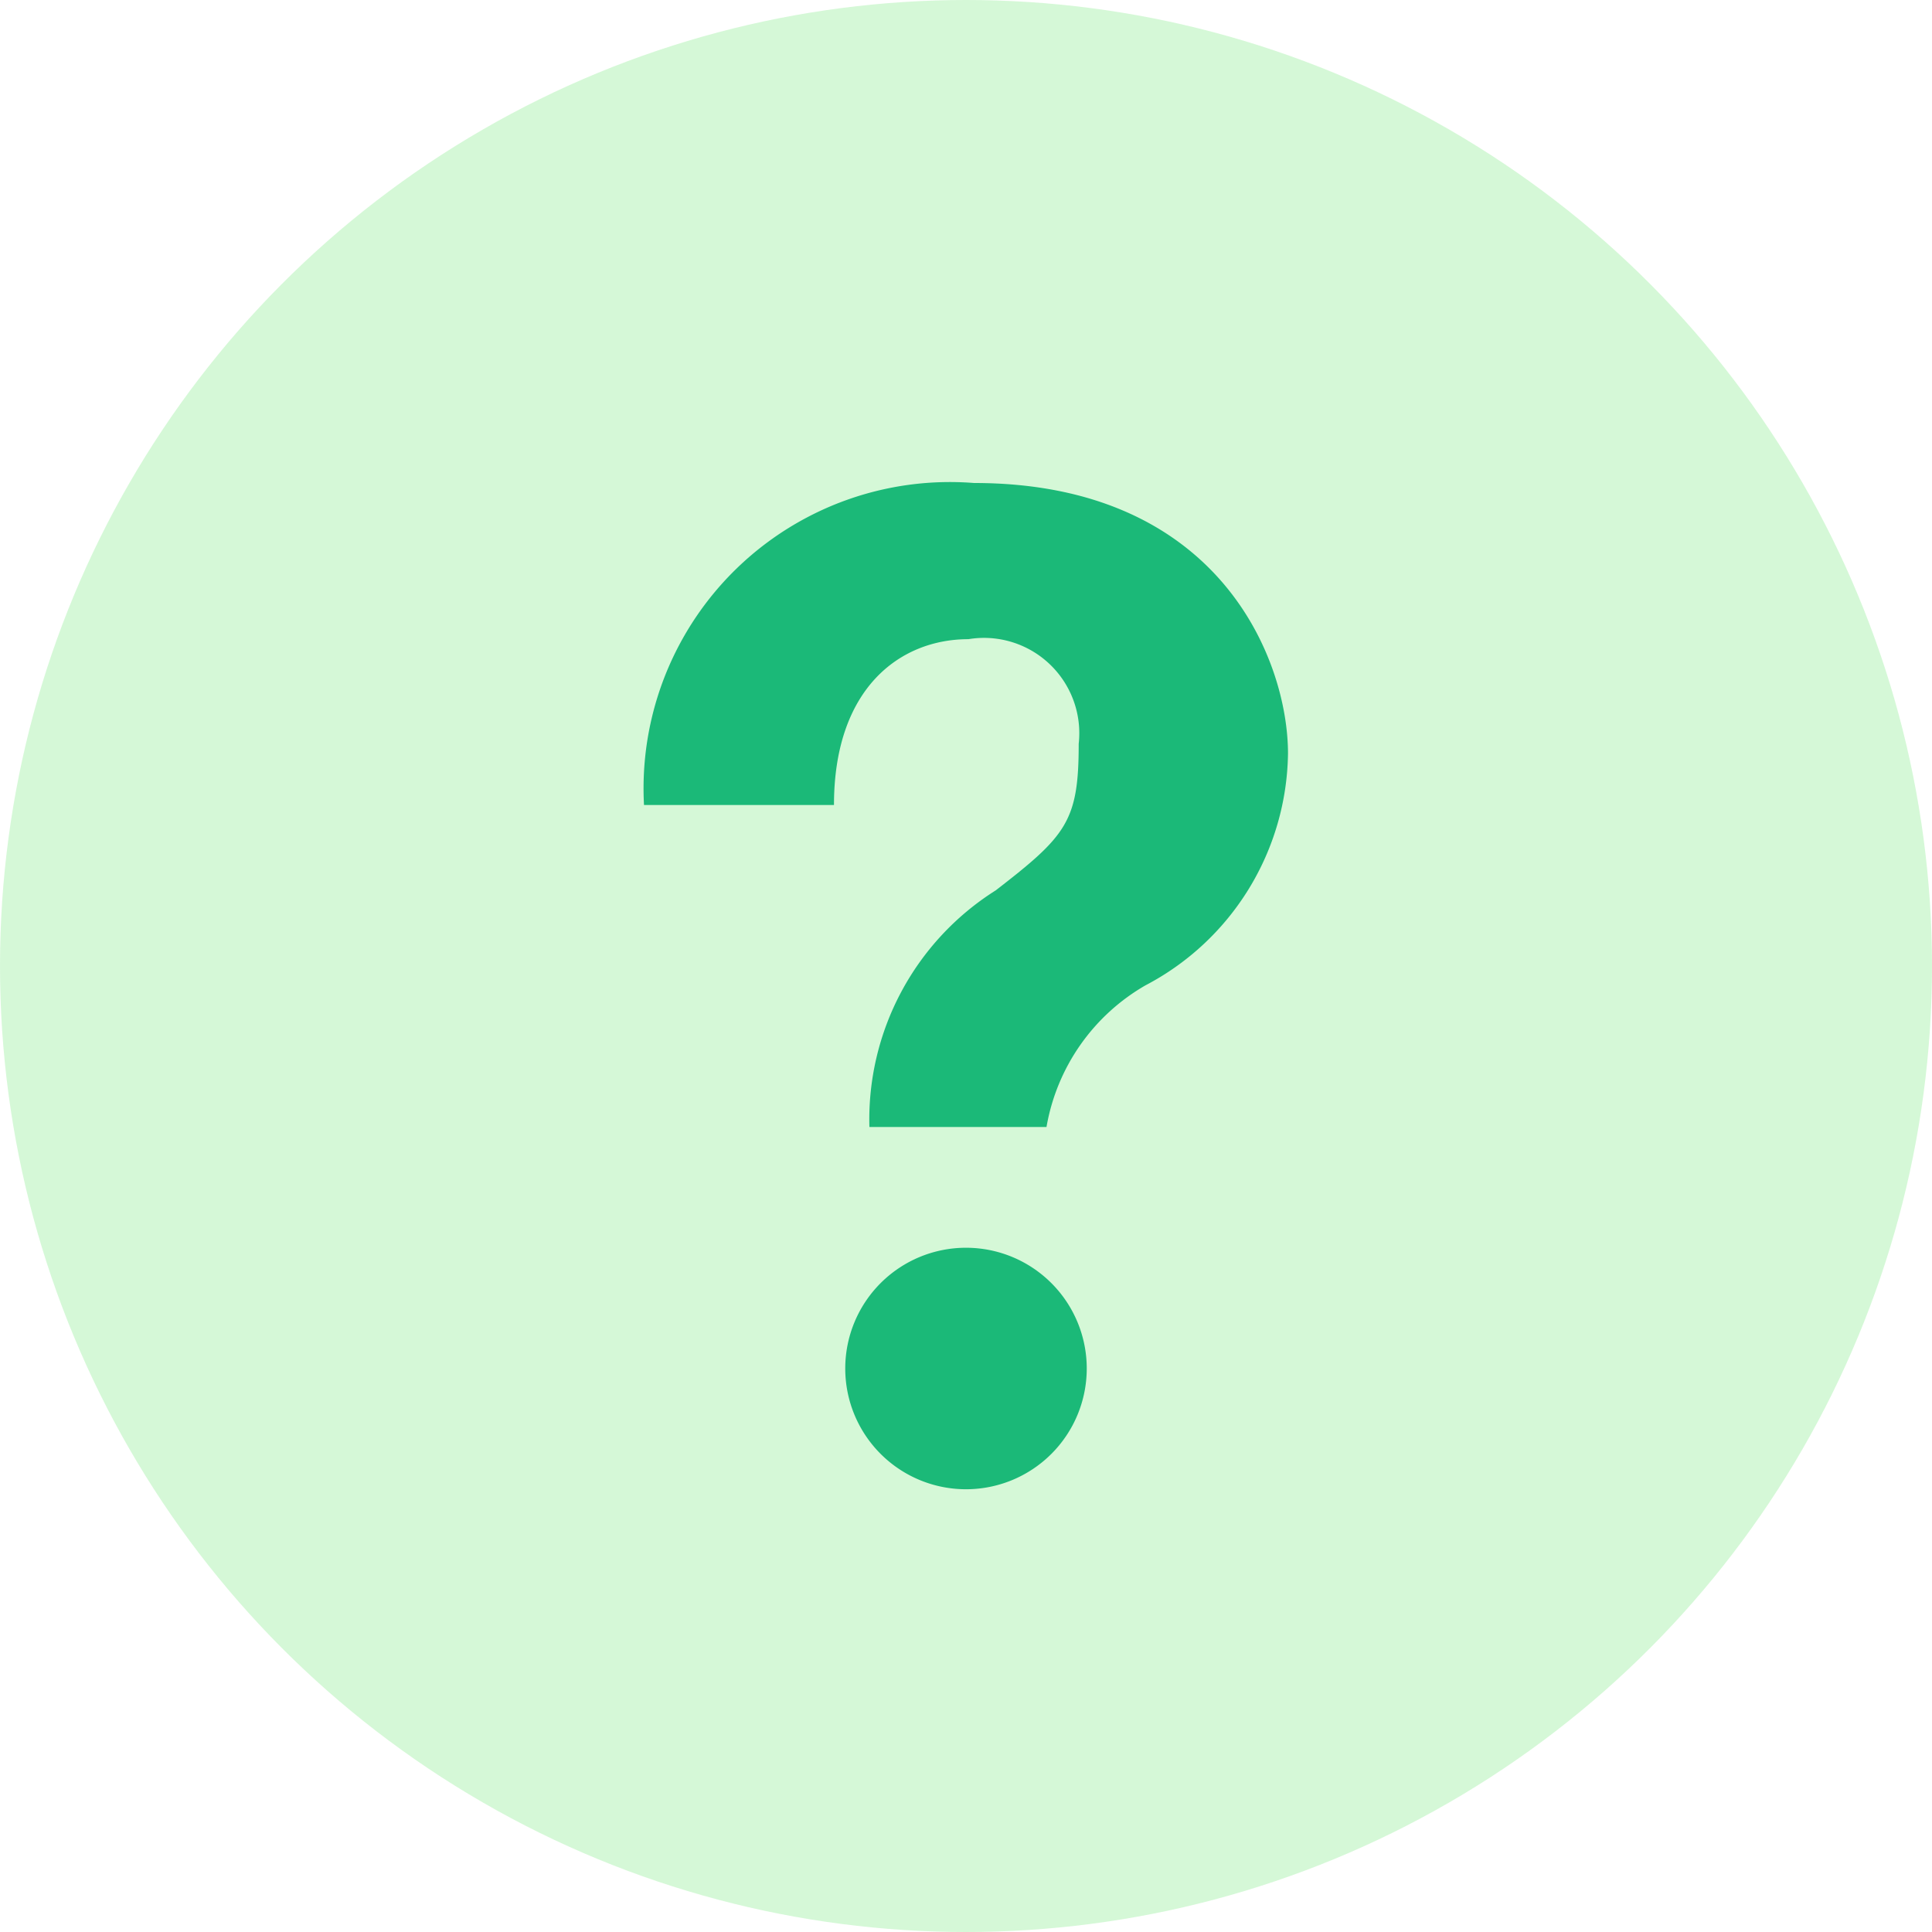 <svg xmlns="http://www.w3.org/2000/svg" width="24" height="24" viewBox="0 0 24 24"><circle cx="12" cy="12" r="12" fill="#b9f4bc" opacity="0.6"/><path d="M14.23 12.24A3.3 3.3 0 0 0 16 9.36C16 8.2 15.15 6 12.1 6A3.806 3.806 0 0 0 8 10h2.36c0-1.45.82-2.06 1.67-2.06a1.184 1.184 0 0 1 1.37 1.3c0 .96-.15 1.14-1.03 1.82A3.365 3.365 0 0 0 10.8 14H13a2.526 2.526 0 0 1 1.23-1.76zM12 18.5a1.5 1.5 0 1 0-1.5-1.5 1.5 1.5 0 0 0 1.5 1.5z" fill="#1bb978"/></svg>